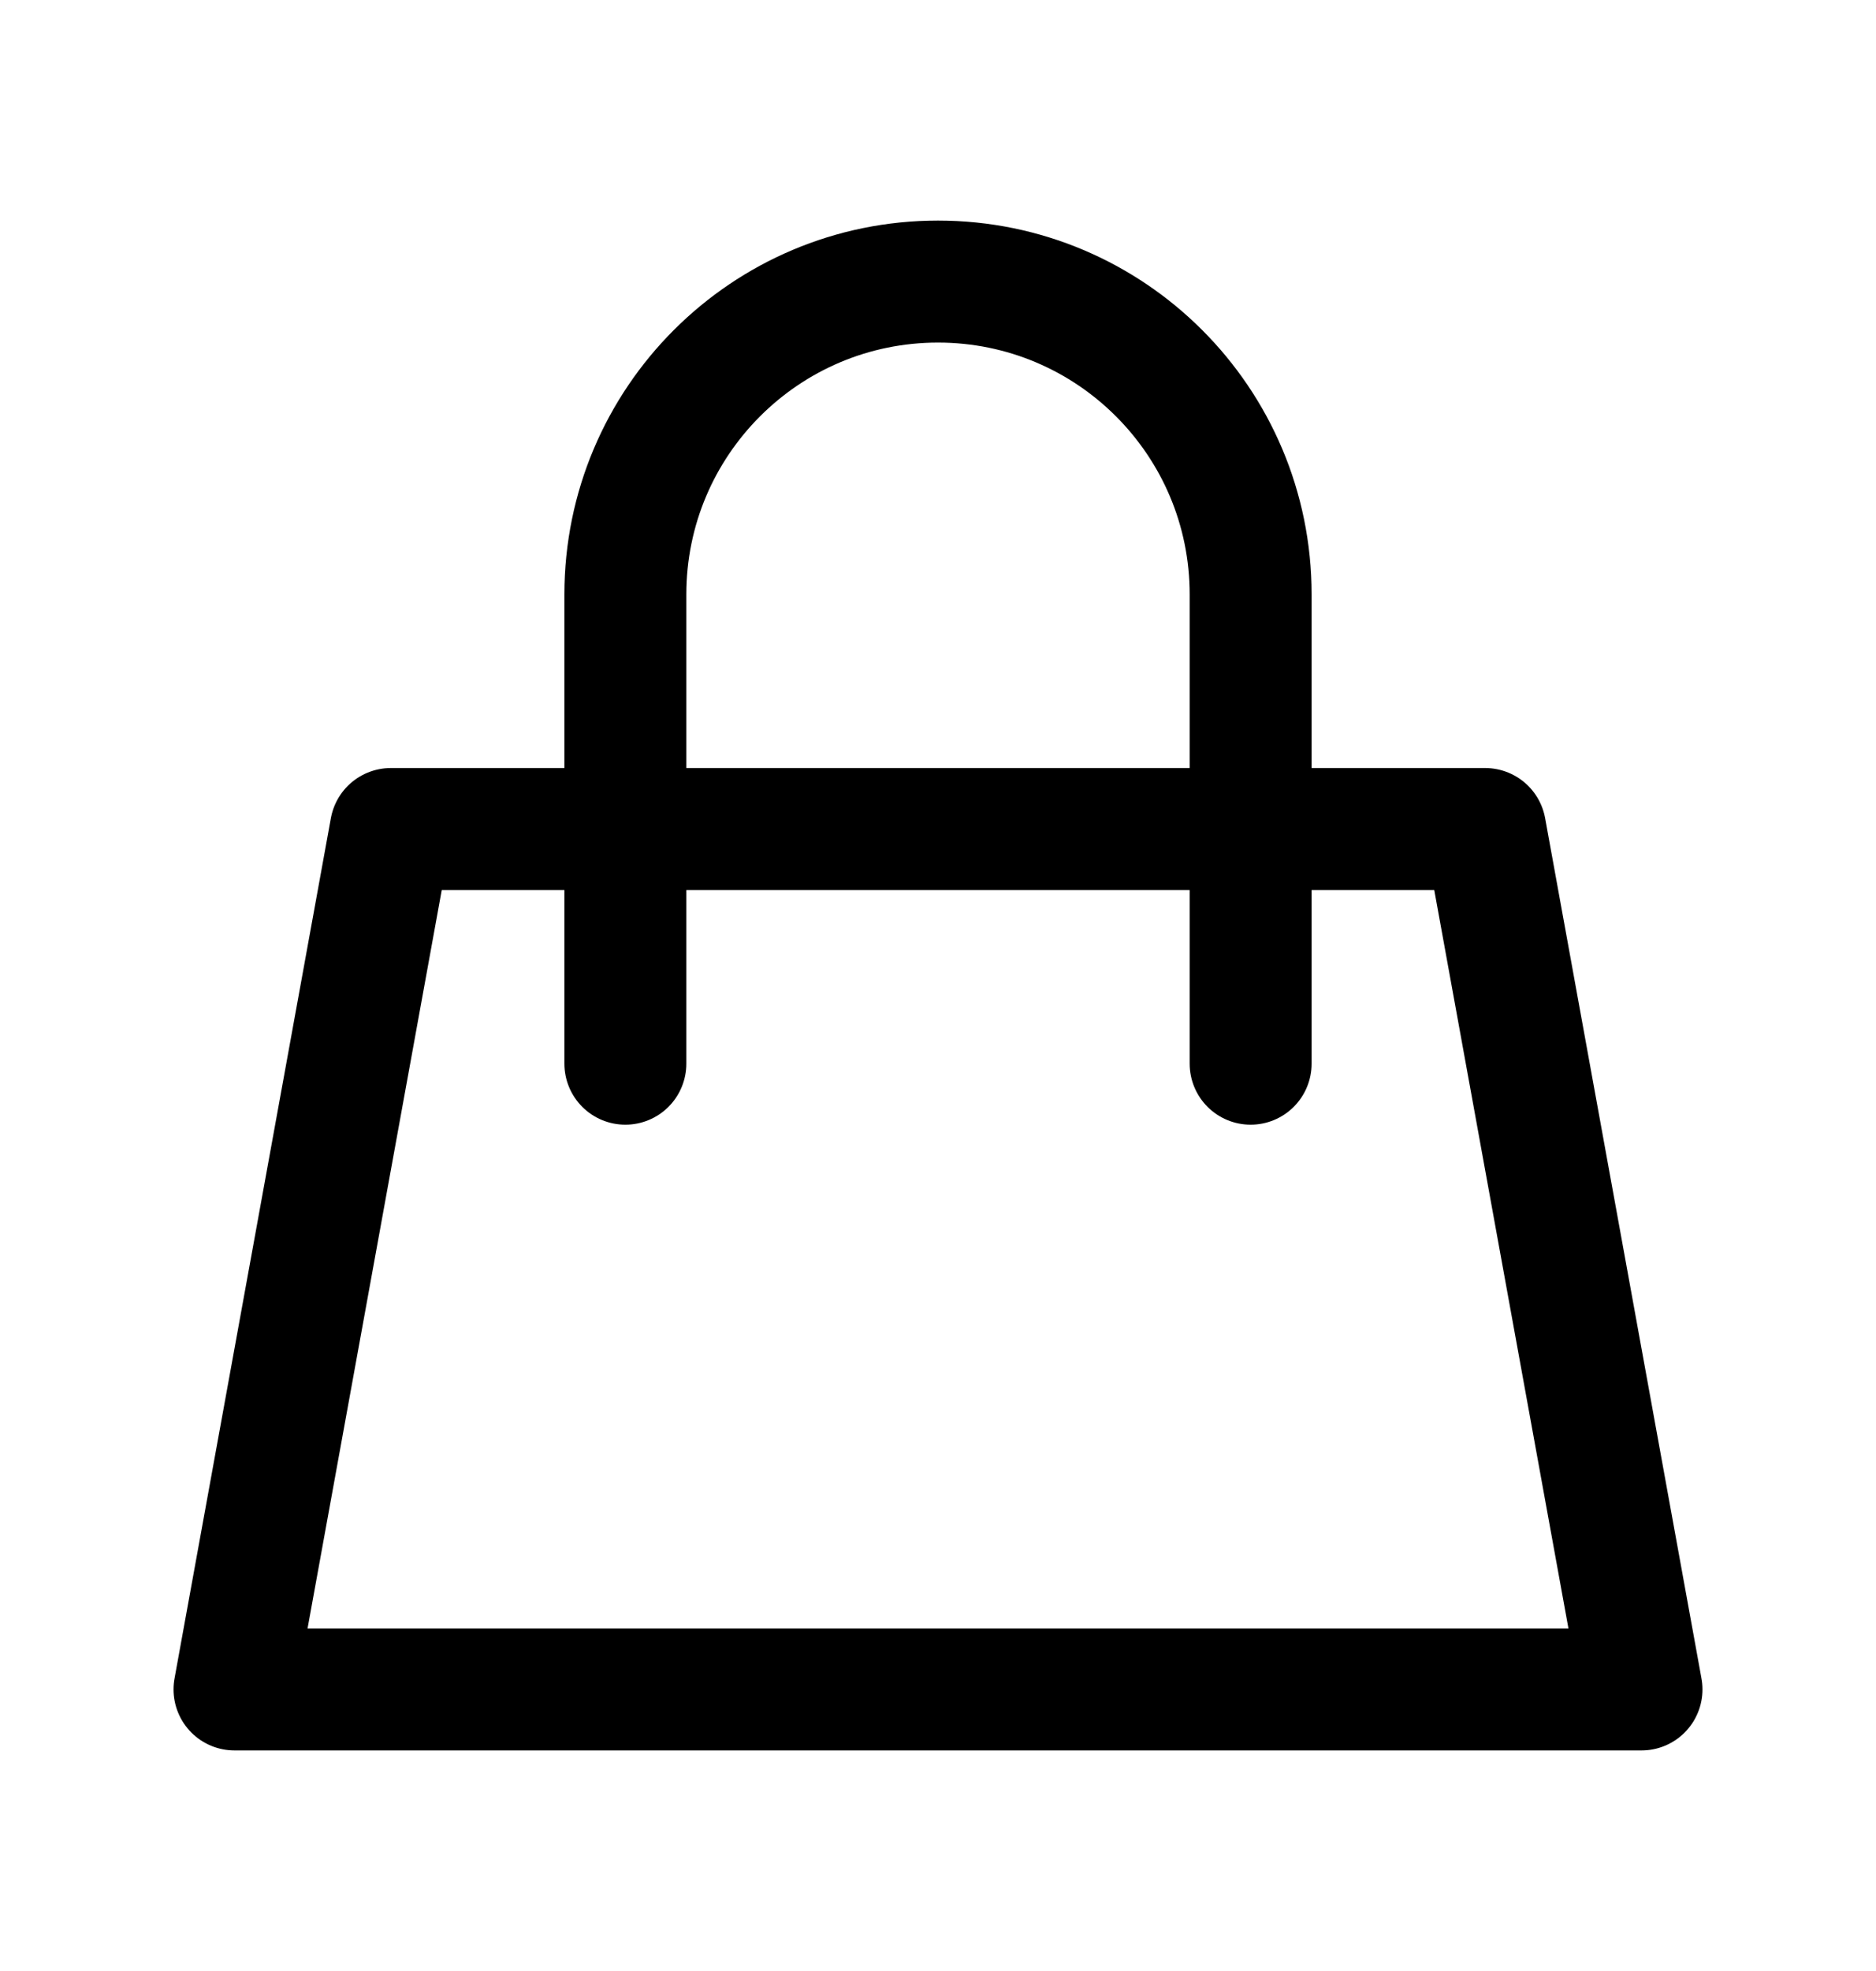 <svg width="20" height="21" viewBox="0 0 20 21" fill="none" xmlns="http://www.w3.org/2000/svg">
<g id="Bag">
<path id="Rectangle" d="M6.667 8.833H4.167L2.5 18H17.5L15.833 8.833H13.333M6.667 8.833V6.333C6.667 4.492 8.159 3 10 3V3C11.841 3 13.333 4.492 13.333 6.333V8.833M6.667 8.833H13.333M6.667 8.833V11.333M13.333 8.833V11.333" stroke="black" stroke-width="1.3" stroke-linecap="round" stroke-linejoin="round"/>
</g>
</svg>
